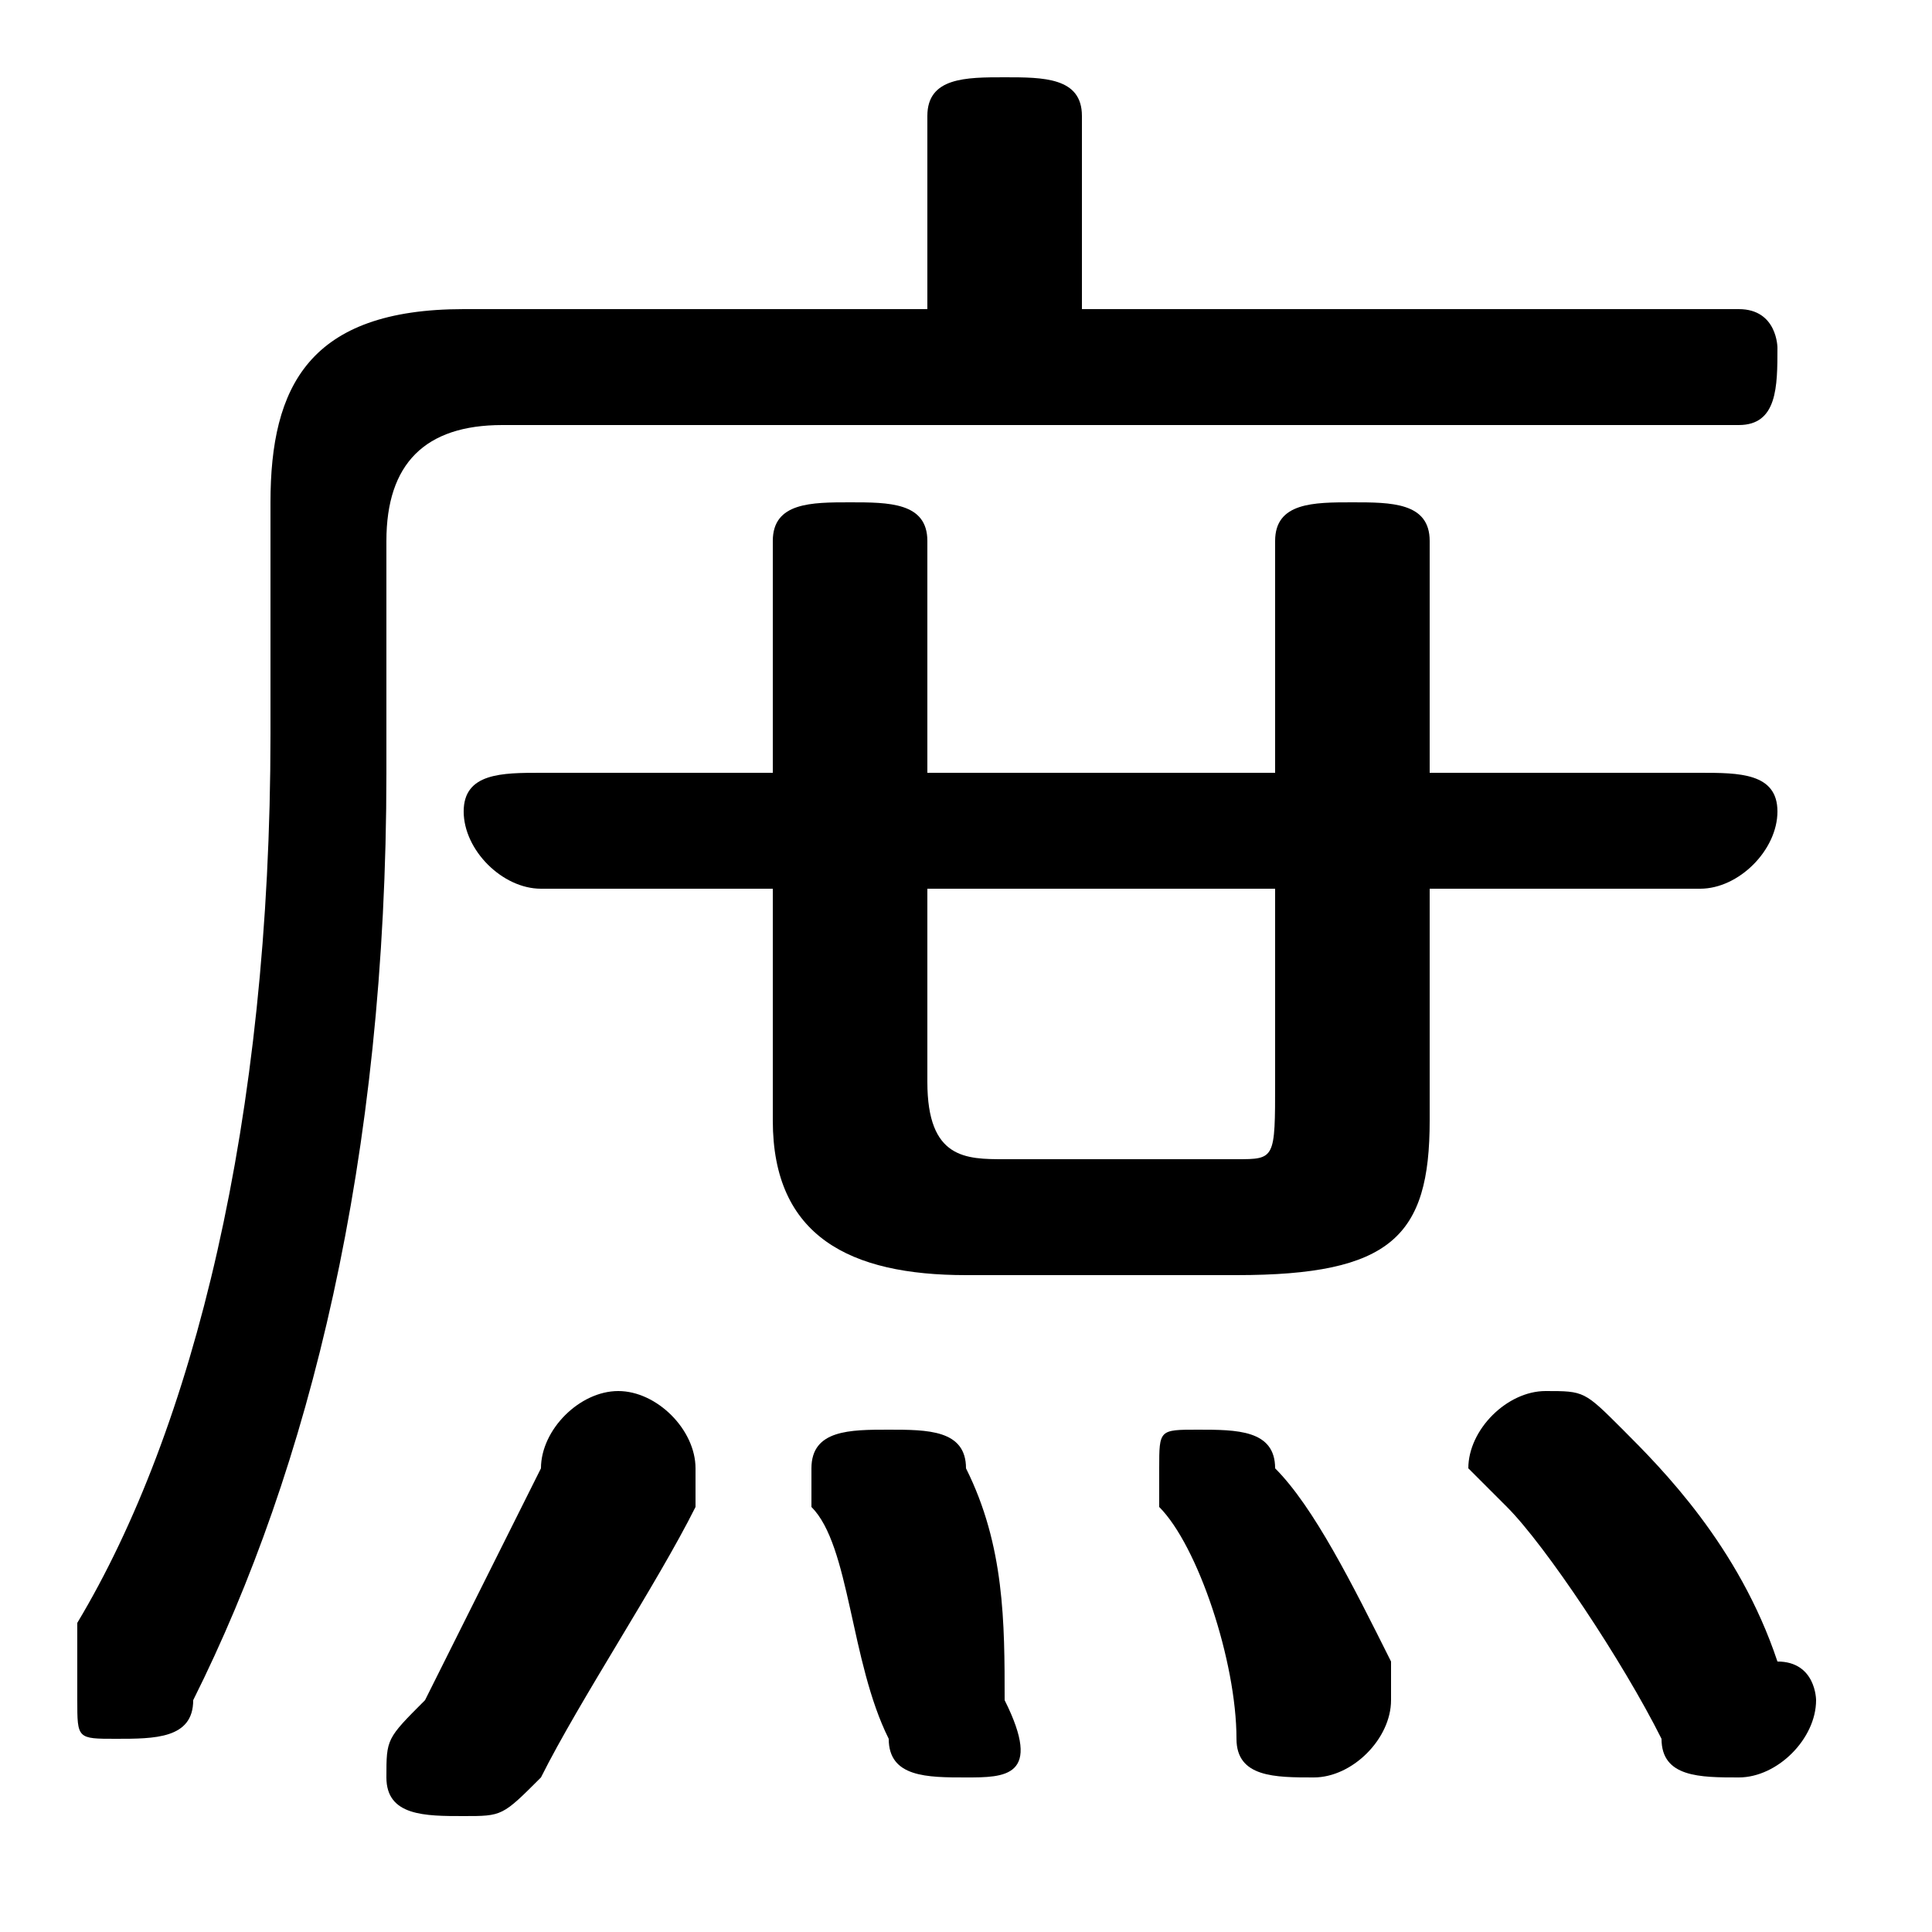 <svg xmlns="http://www.w3.org/2000/svg" viewBox="0 -44.0 50.0 50.0">
    <rect x="0" y="-44.0" width="50.0" height="50.0" fill="#808080" stroke="none"/>
    <g transform="scale(1, -1)">
        <!-- ボディの枠 -->
        <rect x="0" y="-6.0" width="50.0" height="50.0"
            stroke="white" fill="white"/>
        <!-- グリフ座標系の原点 -->
        <circle cx="0" cy="0" r="5" fill="white"/>
        <!-- グリフのアウトライン -->
        <g style="fill:black;stroke:#000000;stroke-width:0;stroke-linecap:round;stroke-linejoin:round;">
        <path d="M 28.0 36.0 L 28.0 41.0 C 28.0 42.0 27.0 42.0 26.0 42.0 C 25.0 42.0 24.0 42.0 24.0 41.0 L 24.0 36.0 L 12.0 36.0 C 8.0 36.0 7.0 34.0 7.0 31.0 L 7.0 25.0 C 7.0 15.0 5.0 7.0 2.0 2.0 C 2.0 1.0 2.0 1.0 2.0 0.0 C 2.0 -1.0 2.0 -1.0 3.0 -1.0 C 4.0 -1.0 5.0 -1.0 5.0 -0.0 C 8.0 6.0 10.0 14.0 10.0 24.0 L 10.0 30.0 C 10.0 32.0 11.0 33.0 13.0 33.0 L 45.0 33.0 C 46.0 33.0 46.0 34.0 46.0 35.0 C 46.0 35.0 46.0 36.0 45.0 36.0 Z M 37.0 21.0 L 44.0 21.0 C 45.0 21.0 46.0 22.0 46.0 23.0 C 46.0 24.0 45.0 24.0 44.0 24.0 L 37.0 24.0 L 37.0 30.0 C 37.0 31.0 36.0 31.0 35.0 31.0 C 34.0 31.0 33.0 31.0 33.0 30.0 L 33.0 24.0 L 24.0 24.0 L 24.0 30.0 C 24.0 31.0 23.0 31.0 22.0 31.0 C 21.0 31.0 20.0 31.0 20.0 30.0 L 20.0 24.0 L 14.0 24.0 C 13.0 24.0 12.0 24.0 12.0 23.0 C 12.0 22.0 13.0 21.0 14.0 21.0 L 20.0 21.0 L 20.0 15.0 C 20.0 12.0 22.0 11.0 25.0 11.0 L 32.0 11.0 C 36.0 11.0 37.0 12.0 37.0 15.0 Z M 33.0 21.0 L 33.0 16.0 C 33.0 14.0 33.0 14.0 32.0 14.0 L 26.0 14.0 C 25.0 14.0 24.0 14.0 24.0 16.0 L 24.0 21.0 Z M 25.0 6.0 C 25.0 7.0 24.0 7.0 23.0 7.0 C 22.0 7.0 21.0 7.0 21.0 6.0 C 21.0 6.0 21.0 5.0 21.0 5.0 C 22.0 4.0 22.0 1.0 23.0 -1.0 C 23.0 -2.0 24.0 -2.0 25.0 -2.0 C 26.0 -2.0 27.0 -2.0 26.0 -0.0 C 26.0 2.0 26.0 4.0 25.0 6.0 Z M 18.0 5.0 C 18.0 5.0 18.0 6.0 18.0 6.0 C 18.0 7.0 17.0 8.0 16.0 8.0 C 15.0 8.0 14.0 7.0 14.0 6.0 C 13.0 4.0 12.0 2.0 11.0 -0.0 C 10.0 -1.0 10.0 -1.0 10.0 -2.0 C 10.0 -3.0 11.0 -3.0 12.0 -3.0 C 13.0 -3.0 13.0 -3.0 14.0 -2.0 C 15.0 -0.0 17.0 3.0 18.0 5.0 Z M 33.0 6.0 C 33.0 7.0 32.0 7.0 31.0 7.0 C 30.0 7.0 30.0 7.0 30.0 6.0 C 30.0 6.0 30.0 5.0 30.0 5.0 C 31.0 4.0 32.0 1.0 32.0 -1.0 C 32.0 -2.0 33.0 -2.0 34.0 -2.0 C 35.0 -2.0 36.0 -1.0 36.0 -0.0 C 36.0 0.0 36.0 0.0 36.0 1.0 C 35.0 3.0 34.0 5.0 33.0 6.0 Z M 42.0 7.0 C 41.0 8.0 41.0 8.0 40.0 8.0 C 39.0 8.0 38.0 7.0 38.0 6.0 C 38.0 6.0 38.0 6.0 39.0 5.0 C 40.0 4.0 42.0 1.0 43.0 -1.0 C 43.0 -2.0 44.0 -2.0 45.0 -2.0 C 46.0 -2.0 47.0 -1.0 47.0 -0.0 C 47.0 0.0 47.0 1.0 46.0 1.0 C 45.0 4.0 43.0 6.0 42.0 7.0 Z"/>
    </g>
    </g>
</svg>
